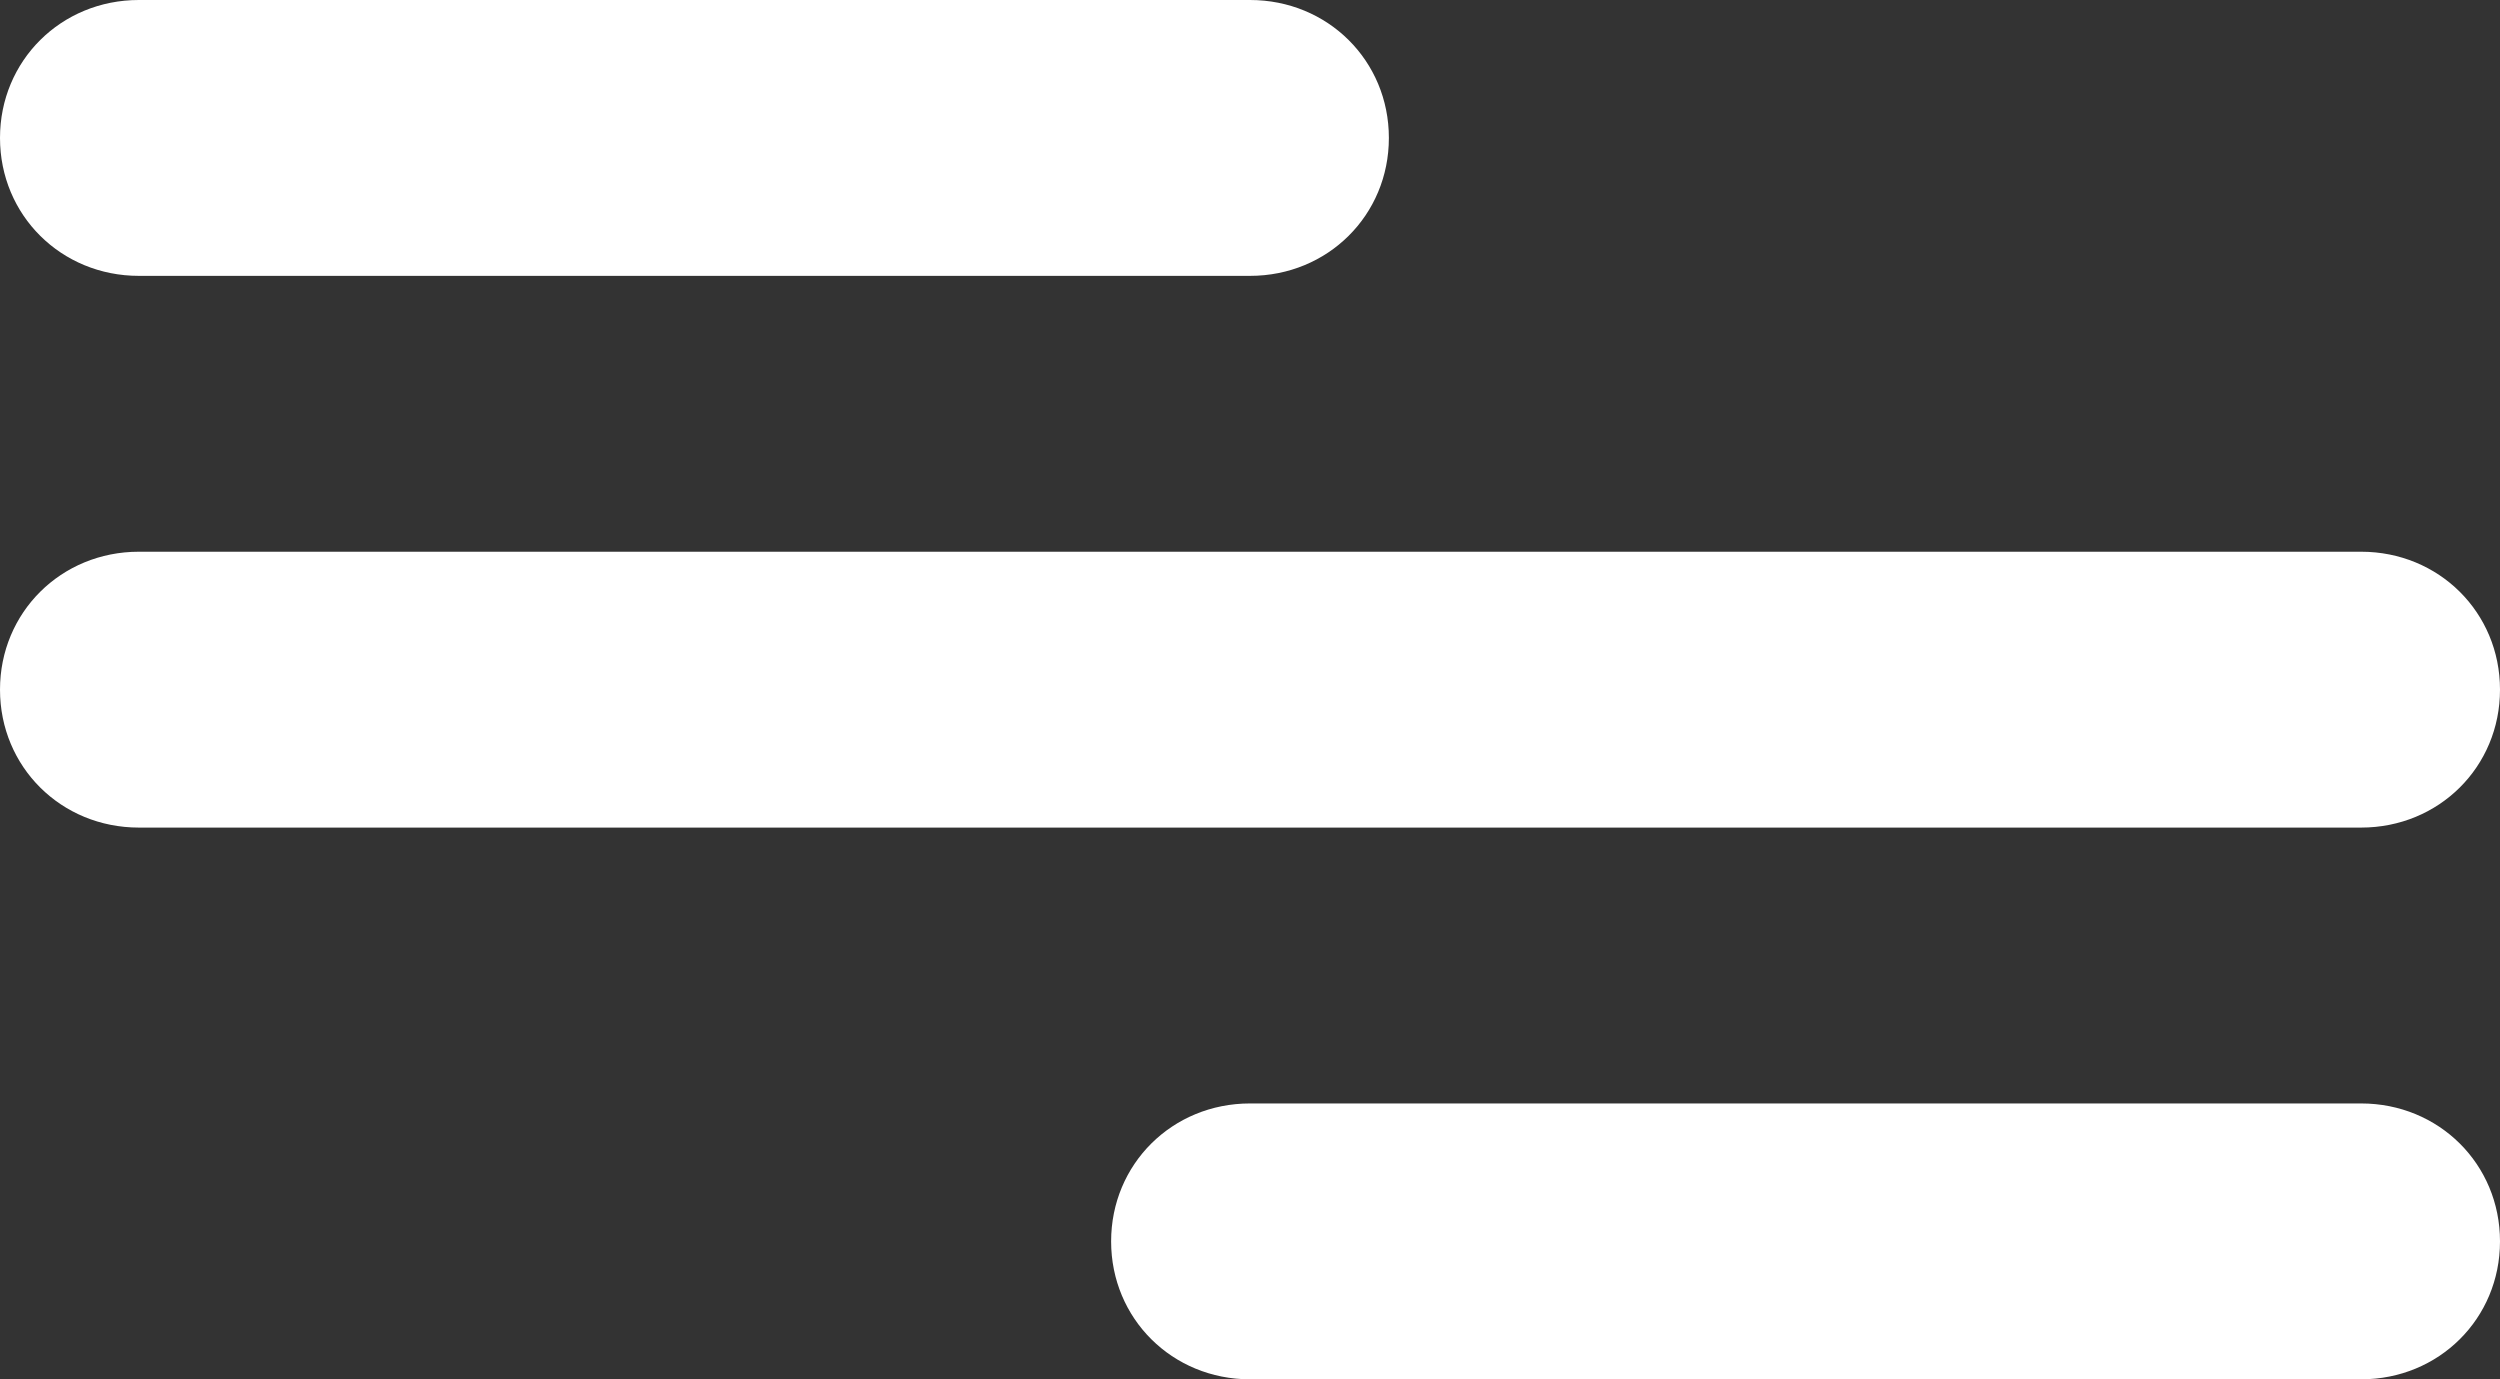 <svg width="29" height="16" viewBox="0 0 29 16" fill="none" xmlns="http://www.w3.org/2000/svg">
<rect x="0" y="0" width="29" height="16" fill="#333333" stroke="none"/>
<path fill-rule="evenodd" clip-rule="evenodd" d="M27.389 9.6H1.611C0.709 9.6 0 8.896 0 8C0 7.104 0.709 6.4 1.611 6.4H27.389C28.291 6.4 29 7.104 29 8C29 8.896 28.291 9.6 27.389 9.6ZM14.5 3.2H1.611C0.709 3.2 0 2.496 0 1.6C0 0.704 0.709 0 1.611 0H14.5C15.402 0 16.111 0.704 16.111 1.6C16.111 2.496 15.402 3.2 14.5 3.2ZM14.5 12.8H27.389C28.291 12.8 29 13.504 29 14.4C29 15.296 28.291 16 27.389 16H14.5C13.598 16 12.889 15.296 12.889 14.4C12.889 13.504 13.598 12.8 14.5 12.8Z" fill="white"/>
</svg>
